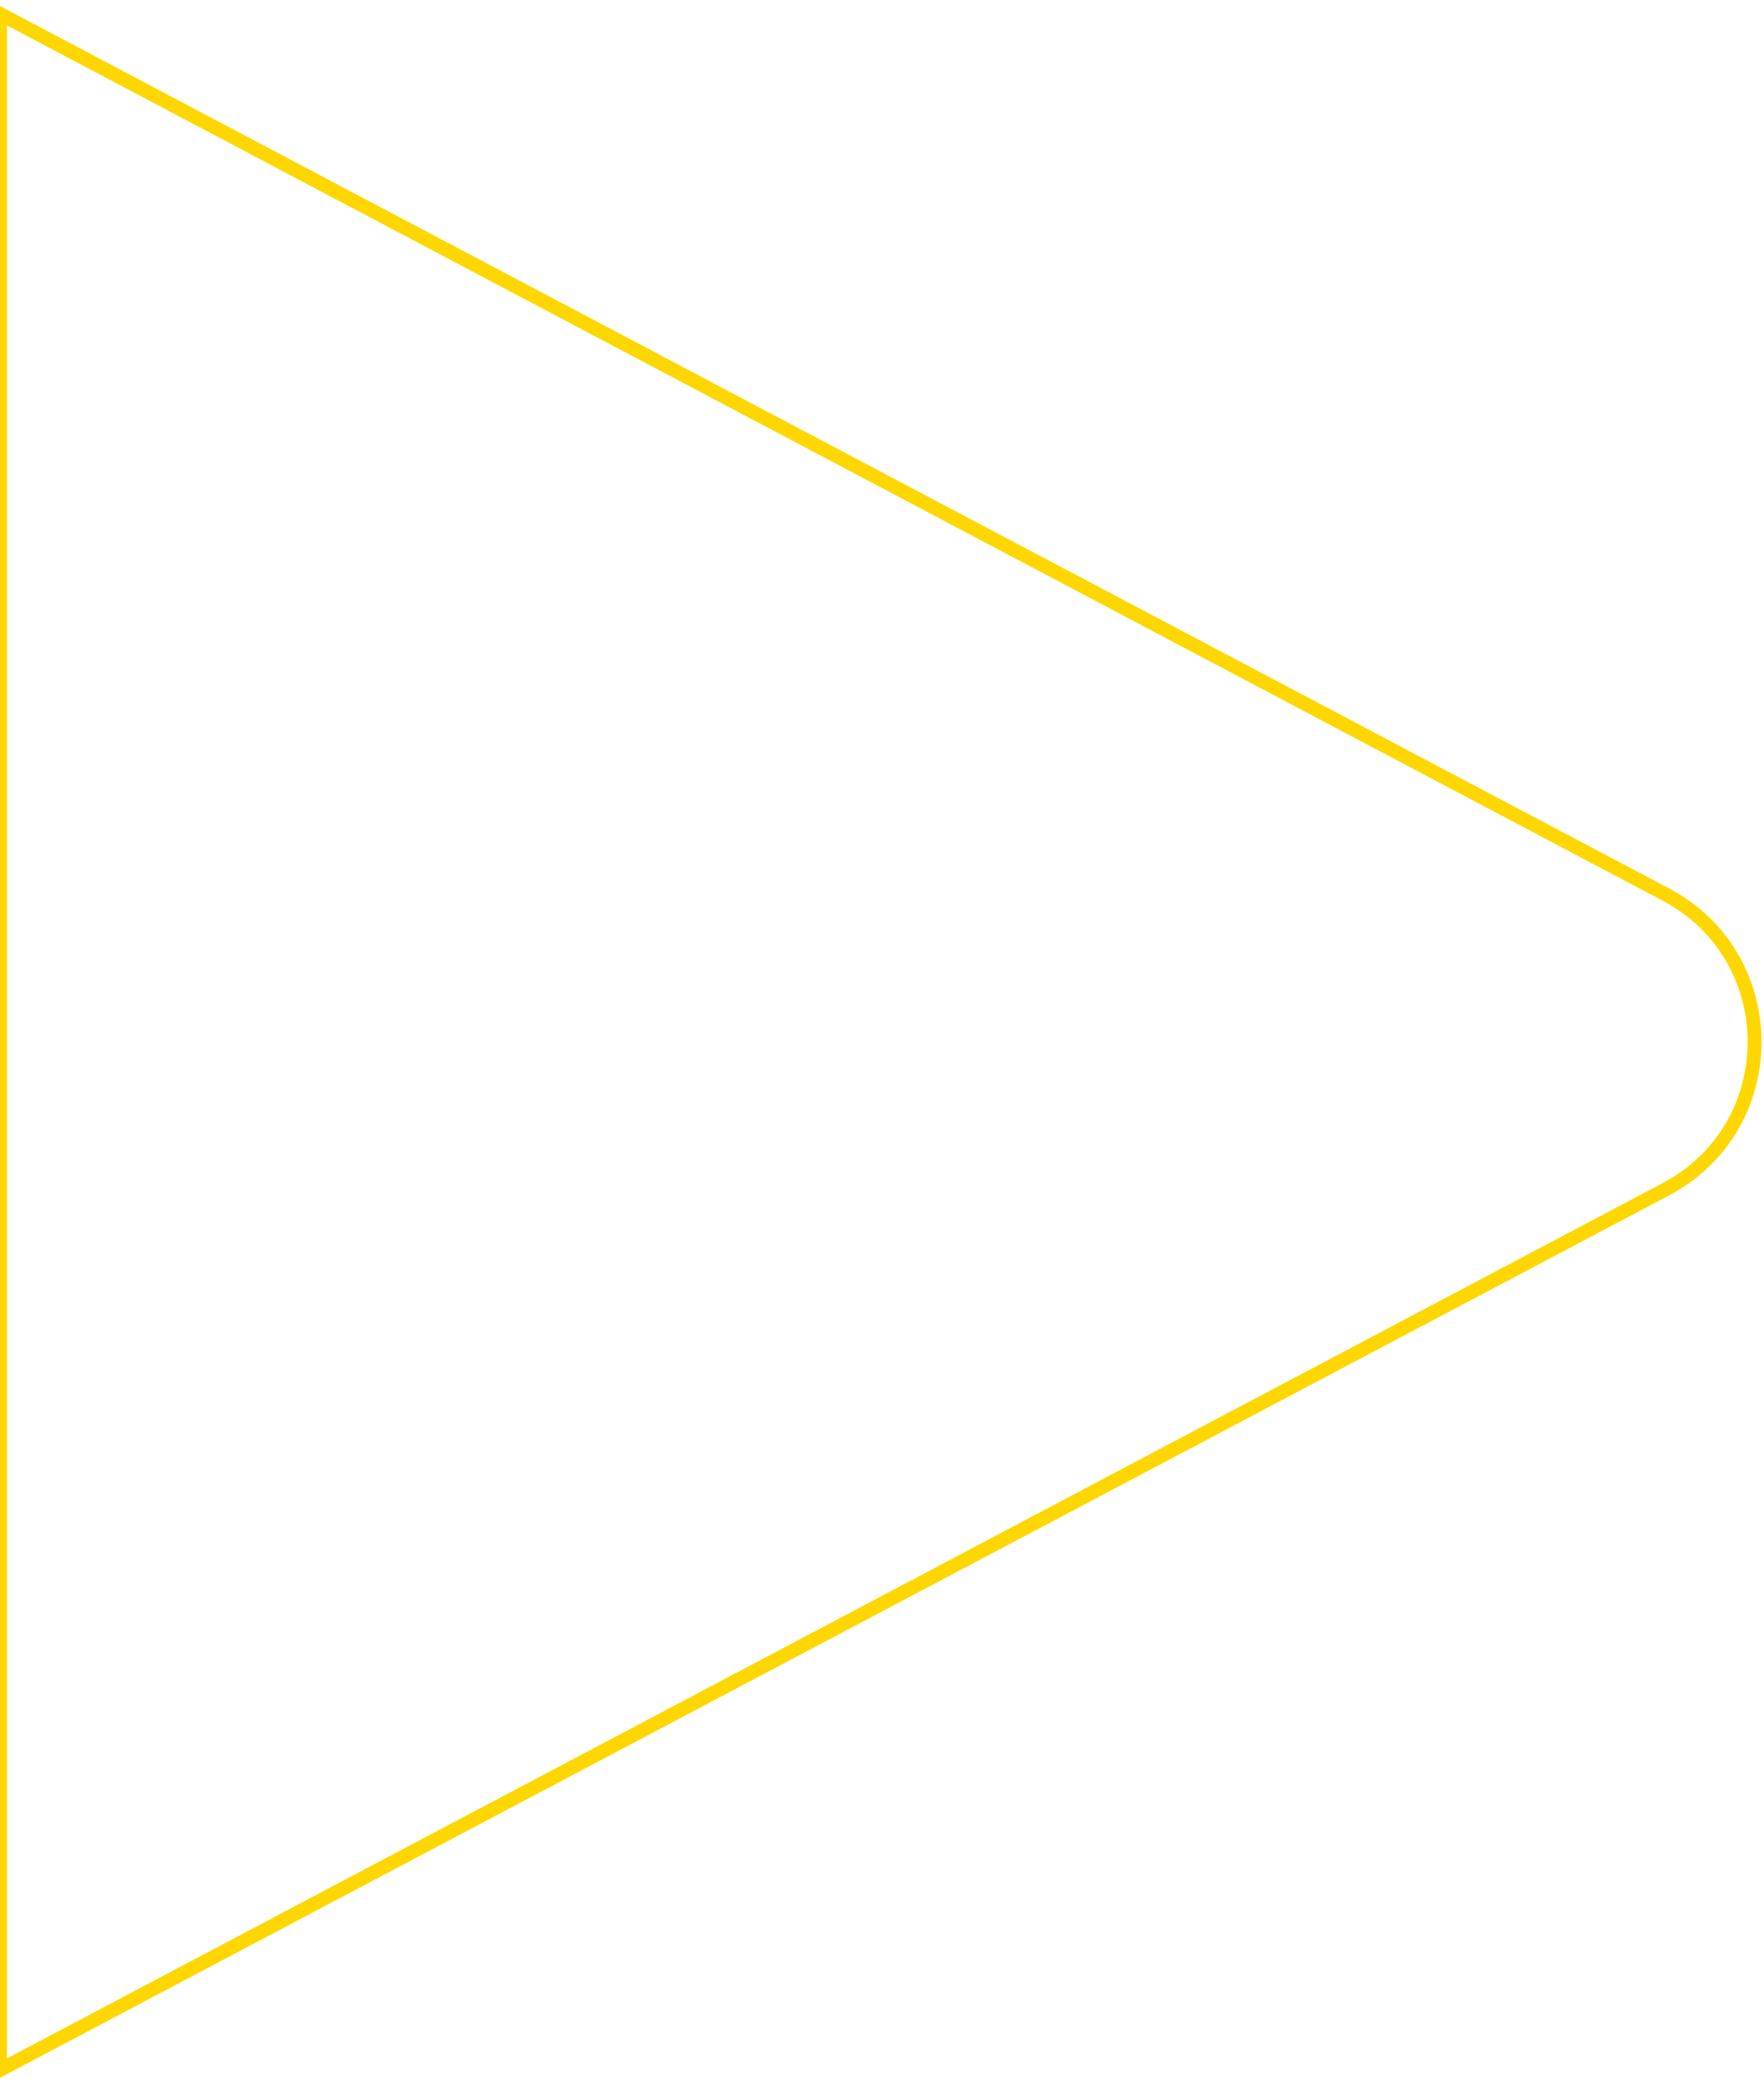 <svg width="127" height="150" viewBox="0 0 127 150" fill="none" xmlns="http://www.w3.org/2000/svg">
<path id="Vector 1367" d="M119.929 64.391L0 1V149L119.929 85.609C128.452 81.104 128.452 68.896 119.929 64.391Z" stroke="#FFD700"/>
</svg>

